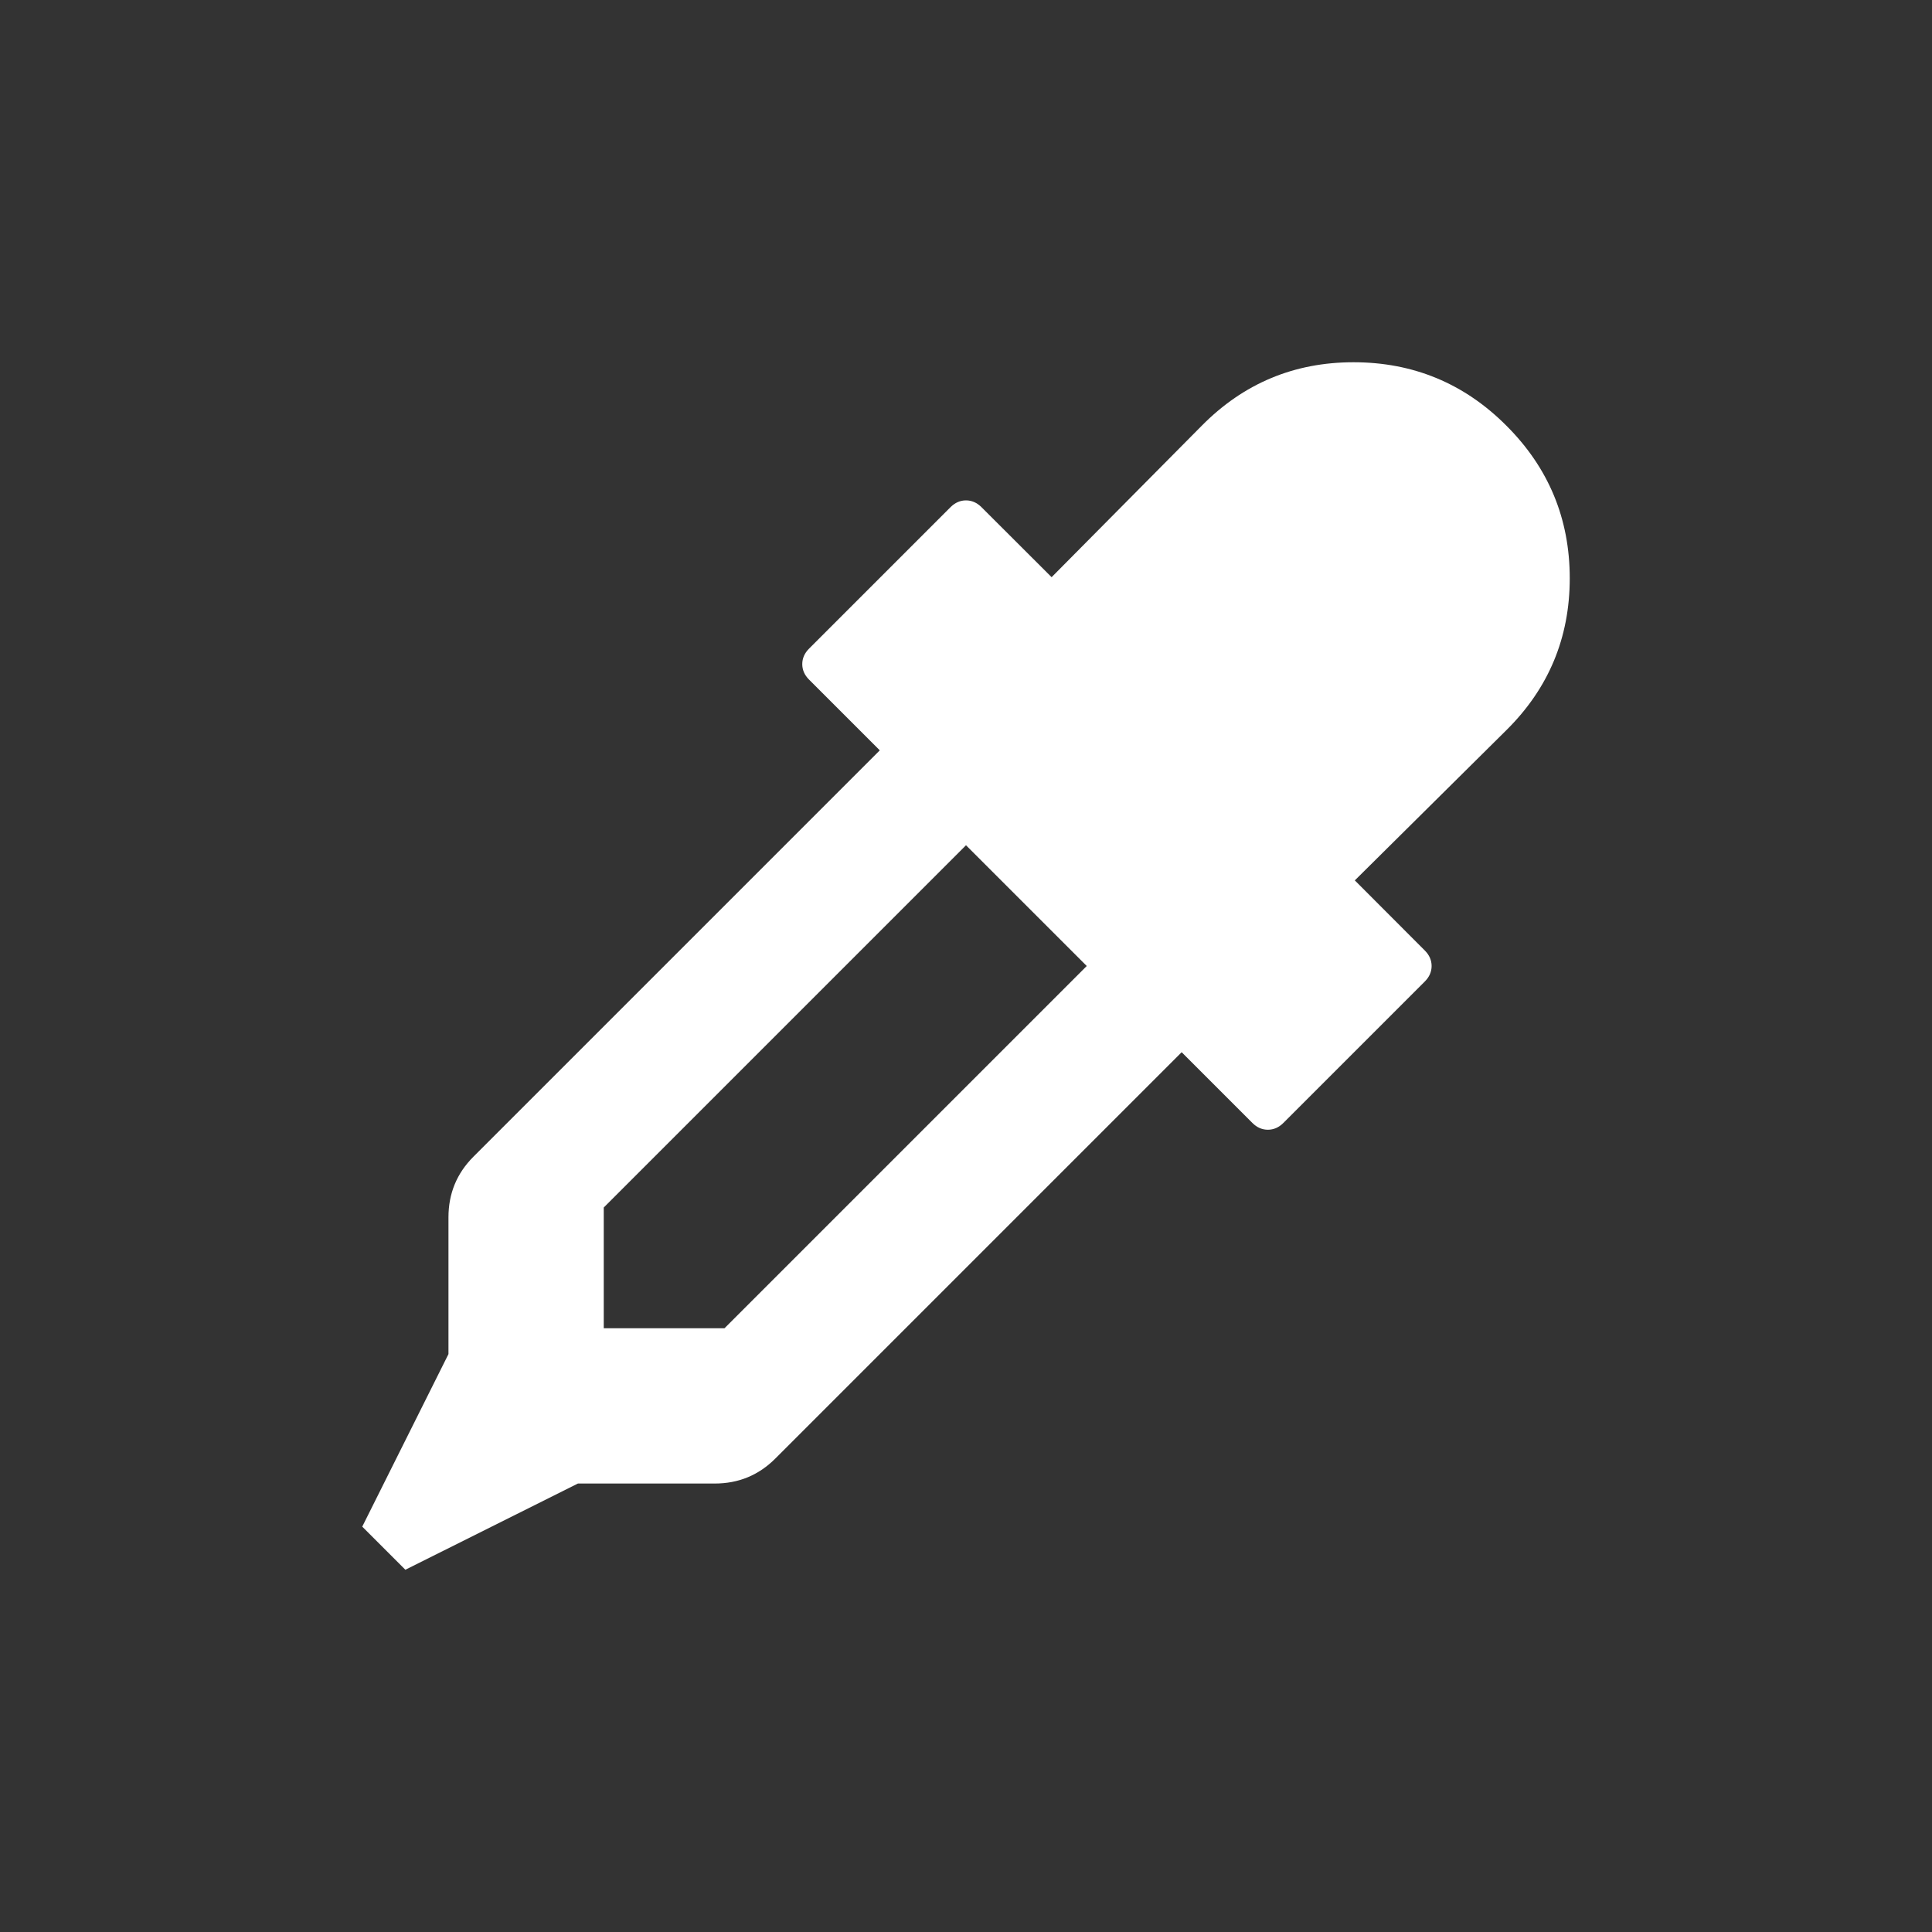 <?xml version="1.0" encoding="UTF-8"?>
<svg width="16px" height="16px" viewBox="0 0 16 16" version="1.1" xmlns="http://www.w3.org/2000/svg" xmlns:xlink="http://www.w3.org/1999/xlink">
    <rect x="0" y="0" width="16" height="16" fill="#333333" stroke="none"/>
    <title>Icons/00_MISC/Drop</title>
    <g id="Icons/00_MISC/Drop" stroke="none" stroke-width="1" fill="none" fill-rule="evenodd">
        <path d="M11.209,3 C11.703,3 12.126,3.175 12.475,3.525 C12.825,3.874 13,4.296 13,4.789 C13,5.281 12.825,5.701 12.475,6.047 L11.22,7.291 L11.8,7.872 C11.837,7.909 11.856,7.952 11.856,8 C11.856,8.048 11.837,8.091 11.8,8.128 L10.628,9.3 C10.591,9.337 10.548,9.356 10.5,9.356 C10.452,9.356 10.409,9.337 10.372,9.3 L9.786,8.714 L6.421,12.079 C6.283,12.217 6.116,12.286 5.919,12.286 L4.786,12.286 L3.357,13 L3,12.643 L3.714,11.214 L3.714,10.081 C3.714,9.884 3.783,9.717 3.921,9.579 L7.286,6.214 L6.7,5.628 C6.663,5.591 6.644,5.548 6.644,5.5 C6.644,5.452 6.663,5.409 6.7,5.372 L7.872,4.2 C7.909,4.163 7.952,4.144 8,4.144 C8.048,4.144 8.091,4.163 8.128,4.2 L8.709,4.78 L9.953,3.525 C10.299,3.175 10.718,3 11.209,3 Z M6,11 L9,8 L8,7 L5,10 L5,11 L6,11 Z" id="" fill="#FFFFFF" fill-rule="nonzero"></path>
    </g>
</svg>